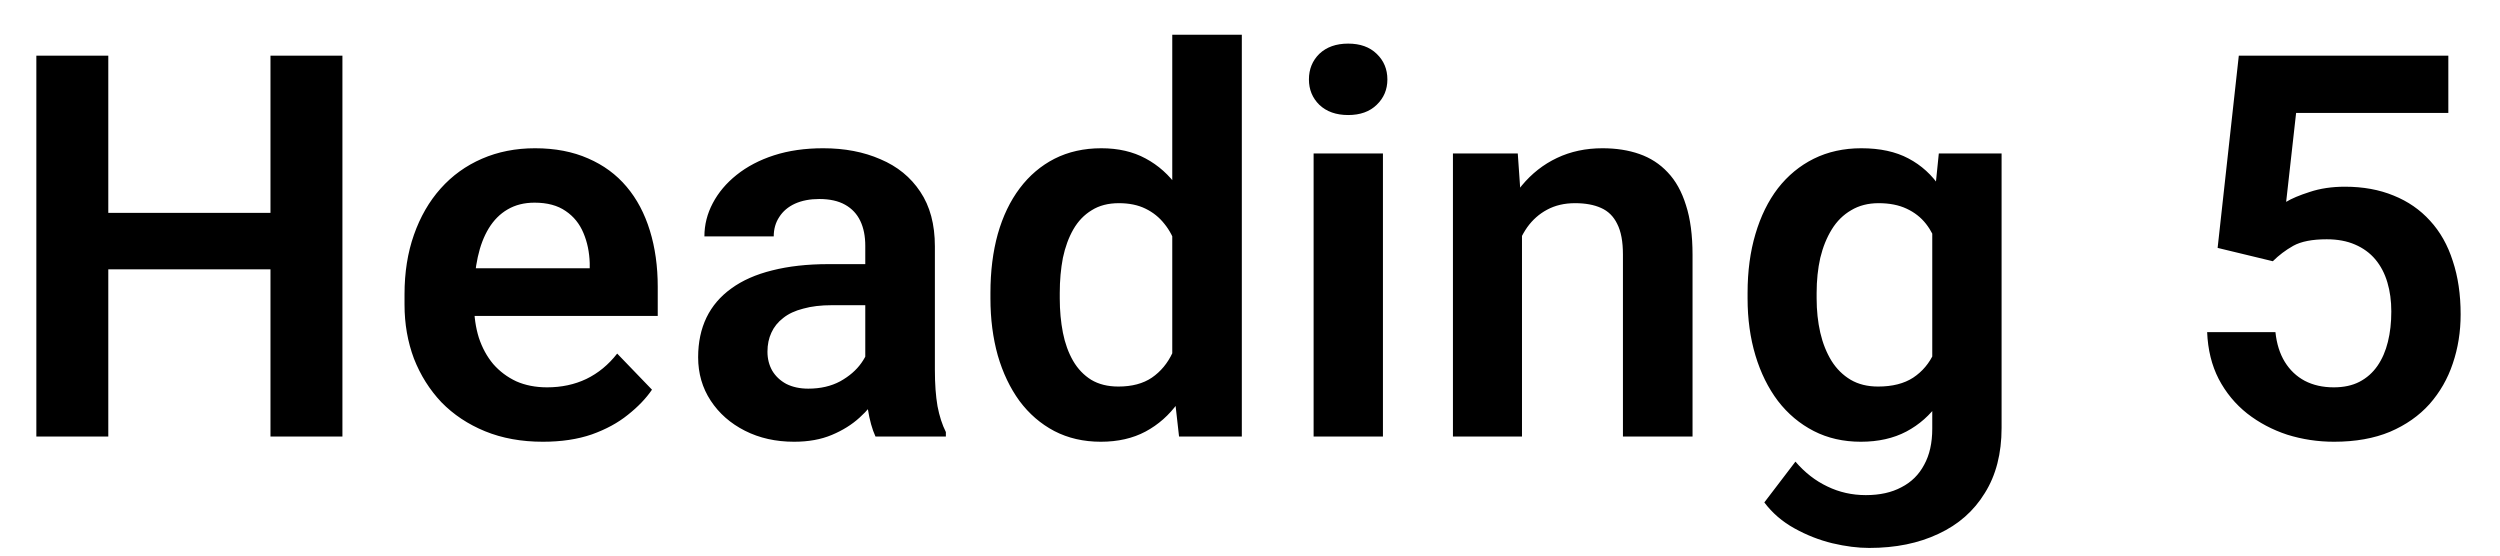 <svg width="63" height="14" viewBox="0 0 63 14" fill="none" xmlns="http://www.w3.org/2000/svg">
<path d="M7.284 5.364V6.788H2.235V5.364H7.284ZM2.729 1.402V11H0.916V1.402H2.729ZM8.629 1.402V11H6.816V1.402H8.629ZM13.681 11.132C13.141 11.132 12.655 11.044 12.224 10.868C11.794 10.692 11.427 10.448 11.123 10.136C10.825 9.82 10.594 9.453 10.431 9.036C10.273 8.614 10.194 8.161 10.194 7.678V7.414C10.194 6.865 10.273 6.366 10.431 5.918C10.59 5.465 10.814 5.076 11.104 4.751C11.394 4.426 11.741 4.175 12.145 4C12.55 3.824 12.996 3.736 13.483 3.736C13.989 3.736 14.435 3.822 14.822 3.993C15.208 4.16 15.531 4.397 15.79 4.705C16.05 5.012 16.245 5.382 16.377 5.812C16.509 6.239 16.575 6.711 16.575 7.229V7.961H10.985V6.761H14.861V6.63C14.852 6.353 14.8 6.1 14.703 5.872C14.606 5.639 14.457 5.454 14.255 5.318C14.053 5.177 13.791 5.107 13.47 5.107C13.211 5.107 12.985 5.164 12.791 5.278C12.602 5.388 12.444 5.546 12.317 5.753C12.194 5.955 12.101 6.197 12.04 6.478C11.978 6.759 11.947 7.071 11.947 7.414V7.678C11.947 7.977 11.987 8.253 12.066 8.508C12.15 8.763 12.271 8.985 12.429 9.174C12.591 9.359 12.785 9.504 13.009 9.609C13.237 9.71 13.497 9.761 13.787 9.761C14.151 9.761 14.481 9.69 14.775 9.55C15.074 9.405 15.334 9.192 15.553 8.91L16.43 9.82C16.28 10.04 16.078 10.251 15.823 10.453C15.573 10.655 15.27 10.82 14.914 10.947C14.558 11.07 14.147 11.132 13.681 11.132ZM21.805 9.484V6.195C21.805 5.953 21.764 5.744 21.68 5.568C21.597 5.393 21.469 5.256 21.298 5.16C21.126 5.063 20.909 5.015 20.645 5.015C20.412 5.015 20.208 5.054 20.032 5.133C19.861 5.212 19.729 5.324 19.637 5.469C19.544 5.61 19.498 5.773 19.498 5.957H17.751C17.751 5.663 17.822 5.384 17.962 5.12C18.103 4.852 18.303 4.615 18.562 4.408C18.826 4.197 19.14 4.032 19.505 3.914C19.874 3.795 20.287 3.736 20.744 3.736C21.285 3.736 21.766 3.828 22.188 4.013C22.614 4.193 22.948 4.465 23.19 4.83C23.436 5.195 23.559 5.654 23.559 6.208V9.319C23.559 9.675 23.581 9.98 23.625 10.235C23.673 10.486 23.743 10.703 23.836 10.888V11H22.062C21.979 10.82 21.915 10.591 21.871 10.315C21.827 10.033 21.805 9.756 21.805 9.484ZM22.049 6.656L22.062 7.691H20.962C20.689 7.691 20.45 7.719 20.243 7.777C20.037 7.829 19.867 7.908 19.736 8.014C19.604 8.115 19.505 8.238 19.439 8.383C19.373 8.524 19.34 8.684 19.34 8.864C19.34 9.04 19.38 9.198 19.459 9.339C19.542 9.479 19.661 9.592 19.815 9.675C19.973 9.754 20.157 9.794 20.368 9.794C20.676 9.794 20.944 9.732 21.173 9.609C21.401 9.482 21.579 9.328 21.706 9.148C21.834 8.968 21.902 8.796 21.911 8.634L22.412 9.385C22.35 9.565 22.258 9.756 22.135 9.959C22.012 10.161 21.854 10.35 21.66 10.525C21.467 10.701 21.234 10.846 20.962 10.96C20.689 11.075 20.373 11.132 20.012 11.132C19.551 11.132 19.138 11.04 18.773 10.855C18.408 10.67 18.121 10.418 17.91 10.097C17.699 9.776 17.593 9.411 17.593 9.003C17.593 8.625 17.664 8.291 17.804 8.001C17.945 7.711 18.154 7.467 18.43 7.269C18.707 7.067 19.05 6.915 19.459 6.814C19.872 6.709 20.344 6.656 20.876 6.656H22.049ZM29.541 9.484V0.875H31.294V11H29.712L29.541 9.484ZM24.959 7.52V7.381C24.959 6.836 25.021 6.342 25.144 5.898C25.271 5.45 25.456 5.065 25.698 4.744C25.939 4.424 26.232 4.175 26.574 4C26.922 3.824 27.315 3.736 27.754 3.736C28.181 3.736 28.552 3.822 28.868 3.993C29.189 4.164 29.462 4.408 29.686 4.725C29.914 5.041 30.097 5.417 30.233 5.852C30.369 6.282 30.468 6.757 30.529 7.276V7.651C30.468 8.157 30.369 8.62 30.233 9.042C30.097 9.464 29.914 9.833 29.686 10.15C29.462 10.462 29.189 10.703 28.868 10.875C28.548 11.046 28.172 11.132 27.741 11.132C27.306 11.132 26.915 11.042 26.568 10.862C26.225 10.681 25.933 10.429 25.691 10.104C25.454 9.778 25.271 9.396 25.144 8.957C25.021 8.517 24.959 8.038 24.959 7.52ZM26.706 7.381V7.52C26.706 7.827 26.733 8.115 26.785 8.383C26.838 8.651 26.924 8.888 27.043 9.095C27.161 9.297 27.313 9.455 27.497 9.57C27.686 9.684 27.915 9.741 28.183 9.741C28.526 9.741 28.807 9.666 29.027 9.517C29.251 9.363 29.424 9.154 29.547 8.891C29.67 8.623 29.75 8.322 29.785 7.988V6.953C29.767 6.689 29.721 6.445 29.646 6.221C29.576 5.997 29.475 5.803 29.343 5.641C29.215 5.478 29.057 5.351 28.868 5.259C28.679 5.166 28.455 5.12 28.196 5.12C27.928 5.12 27.699 5.179 27.511 5.298C27.322 5.412 27.168 5.573 27.049 5.779C26.93 5.986 26.843 6.225 26.785 6.498C26.733 6.77 26.706 7.065 26.706 7.381ZM34.85 3.868V11H33.103V3.868H34.85ZM32.985 2.002C32.985 1.743 33.073 1.528 33.248 1.356C33.429 1.185 33.67 1.099 33.974 1.099C34.277 1.099 34.516 1.185 34.692 1.356C34.872 1.528 34.962 1.743 34.962 2.002C34.962 2.257 34.872 2.47 34.692 2.642C34.516 2.813 34.277 2.899 33.974 2.899C33.67 2.899 33.429 2.813 33.248 2.642C33.073 2.47 32.985 2.257 32.985 2.002ZM38.354 5.39V11H36.614V3.868H38.248L38.354 5.39ZM38.077 7.177H37.563C37.567 6.658 37.637 6.188 37.774 5.766C37.91 5.344 38.101 4.982 38.347 4.678C38.598 4.375 38.894 4.142 39.237 3.98C39.58 3.817 39.962 3.736 40.384 3.736C40.727 3.736 41.037 3.784 41.313 3.881C41.59 3.978 41.828 4.131 42.025 4.342C42.227 4.553 42.381 4.83 42.487 5.173C42.597 5.511 42.652 5.929 42.652 6.425V11H40.898V6.412C40.898 6.087 40.85 5.83 40.753 5.641C40.661 5.452 40.525 5.318 40.344 5.239C40.169 5.16 39.951 5.12 39.692 5.12C39.424 5.12 39.189 5.175 38.986 5.285C38.789 5.39 38.622 5.538 38.486 5.727C38.354 5.916 38.253 6.133 38.182 6.379C38.112 6.625 38.077 6.891 38.077 7.177ZM48.858 3.868H50.44V10.783C50.44 11.428 50.299 11.976 50.018 12.424C49.741 12.877 49.352 13.219 48.851 13.452C48.35 13.69 47.768 13.808 47.104 13.808C46.819 13.808 46.509 13.769 46.175 13.69C45.845 13.61 45.527 13.485 45.219 13.314C44.916 13.147 44.663 12.929 44.461 12.661L45.245 11.633C45.483 11.91 45.751 12.118 46.05 12.259C46.348 12.404 46.671 12.477 47.019 12.477C47.37 12.477 47.669 12.411 47.915 12.279C48.166 12.151 48.357 11.962 48.489 11.712C48.625 11.466 48.693 11.163 48.693 10.802V5.496L48.858 3.868ZM44.039 7.52V7.381C44.039 6.836 44.105 6.342 44.237 5.898C44.369 5.45 44.558 5.065 44.804 4.744C45.054 4.424 45.355 4.175 45.707 4C46.063 3.824 46.463 3.736 46.906 3.736C47.377 3.736 47.772 3.822 48.093 3.993C48.418 4.164 48.686 4.408 48.897 4.725C49.112 5.041 49.279 5.417 49.398 5.852C49.521 6.282 49.616 6.757 49.682 7.276V7.651C49.62 8.157 49.521 8.62 49.385 9.042C49.253 9.464 49.077 9.833 48.858 10.15C48.638 10.462 48.365 10.703 48.04 10.875C47.715 11.046 47.333 11.132 46.893 11.132C46.454 11.132 46.058 11.042 45.707 10.862C45.355 10.681 45.054 10.429 44.804 10.104C44.558 9.778 44.369 9.396 44.237 8.957C44.105 8.517 44.039 8.038 44.039 7.52ZM45.779 7.381V7.52C45.779 7.827 45.81 8.115 45.871 8.383C45.933 8.651 46.028 8.888 46.155 9.095C46.282 9.297 46.443 9.455 46.636 9.57C46.83 9.684 47.06 9.741 47.328 9.741C47.689 9.741 47.983 9.666 48.212 9.517C48.444 9.363 48.62 9.154 48.739 8.891C48.862 8.623 48.941 8.322 48.976 7.988V6.953C48.954 6.689 48.906 6.445 48.831 6.221C48.761 5.997 48.662 5.803 48.535 5.641C48.407 5.478 48.245 5.351 48.047 5.259C47.849 5.166 47.614 5.12 47.342 5.12C47.078 5.12 46.847 5.179 46.649 5.298C46.452 5.412 46.289 5.573 46.162 5.779C46.034 5.986 45.937 6.225 45.871 6.498C45.81 6.77 45.779 7.065 45.779 7.381ZM57.275 6.583L55.884 6.247L56.418 1.402H61.698V2.846H57.862L57.611 5.087C57.748 5.004 57.945 4.92 58.205 4.837C58.468 4.749 58.765 4.705 59.094 4.705C59.551 4.705 59.96 4.78 60.321 4.929C60.681 5.074 60.986 5.285 61.237 5.562C61.492 5.839 61.683 6.177 61.81 6.577C61.942 6.972 62.008 7.421 62.008 7.922C62.008 8.361 61.942 8.774 61.81 9.161C61.683 9.543 61.487 9.884 61.224 10.183C60.96 10.477 60.628 10.71 60.228 10.881C59.828 11.048 59.358 11.132 58.818 11.132C58.409 11.132 58.016 11.072 57.638 10.954C57.264 10.831 56.928 10.653 56.629 10.42C56.33 10.183 56.091 9.893 55.911 9.55C55.735 9.207 55.638 8.814 55.62 8.37H57.341C57.372 8.664 57.451 8.915 57.578 9.121C57.706 9.328 57.873 9.486 58.079 9.596C58.29 9.706 58.534 9.761 58.811 9.761C59.061 9.761 59.277 9.715 59.457 9.622C59.642 9.526 59.793 9.392 59.912 9.22C60.03 9.049 60.118 8.847 60.175 8.614C60.233 8.381 60.261 8.126 60.261 7.849C60.261 7.581 60.228 7.337 60.162 7.117C60.096 6.893 59.995 6.7 59.859 6.537C59.723 6.375 59.551 6.25 59.345 6.162C59.143 6.074 58.905 6.03 58.633 6.03C58.268 6.03 57.987 6.085 57.789 6.195C57.596 6.304 57.425 6.434 57.275 6.583Z" fill="black"/>
</svg>
